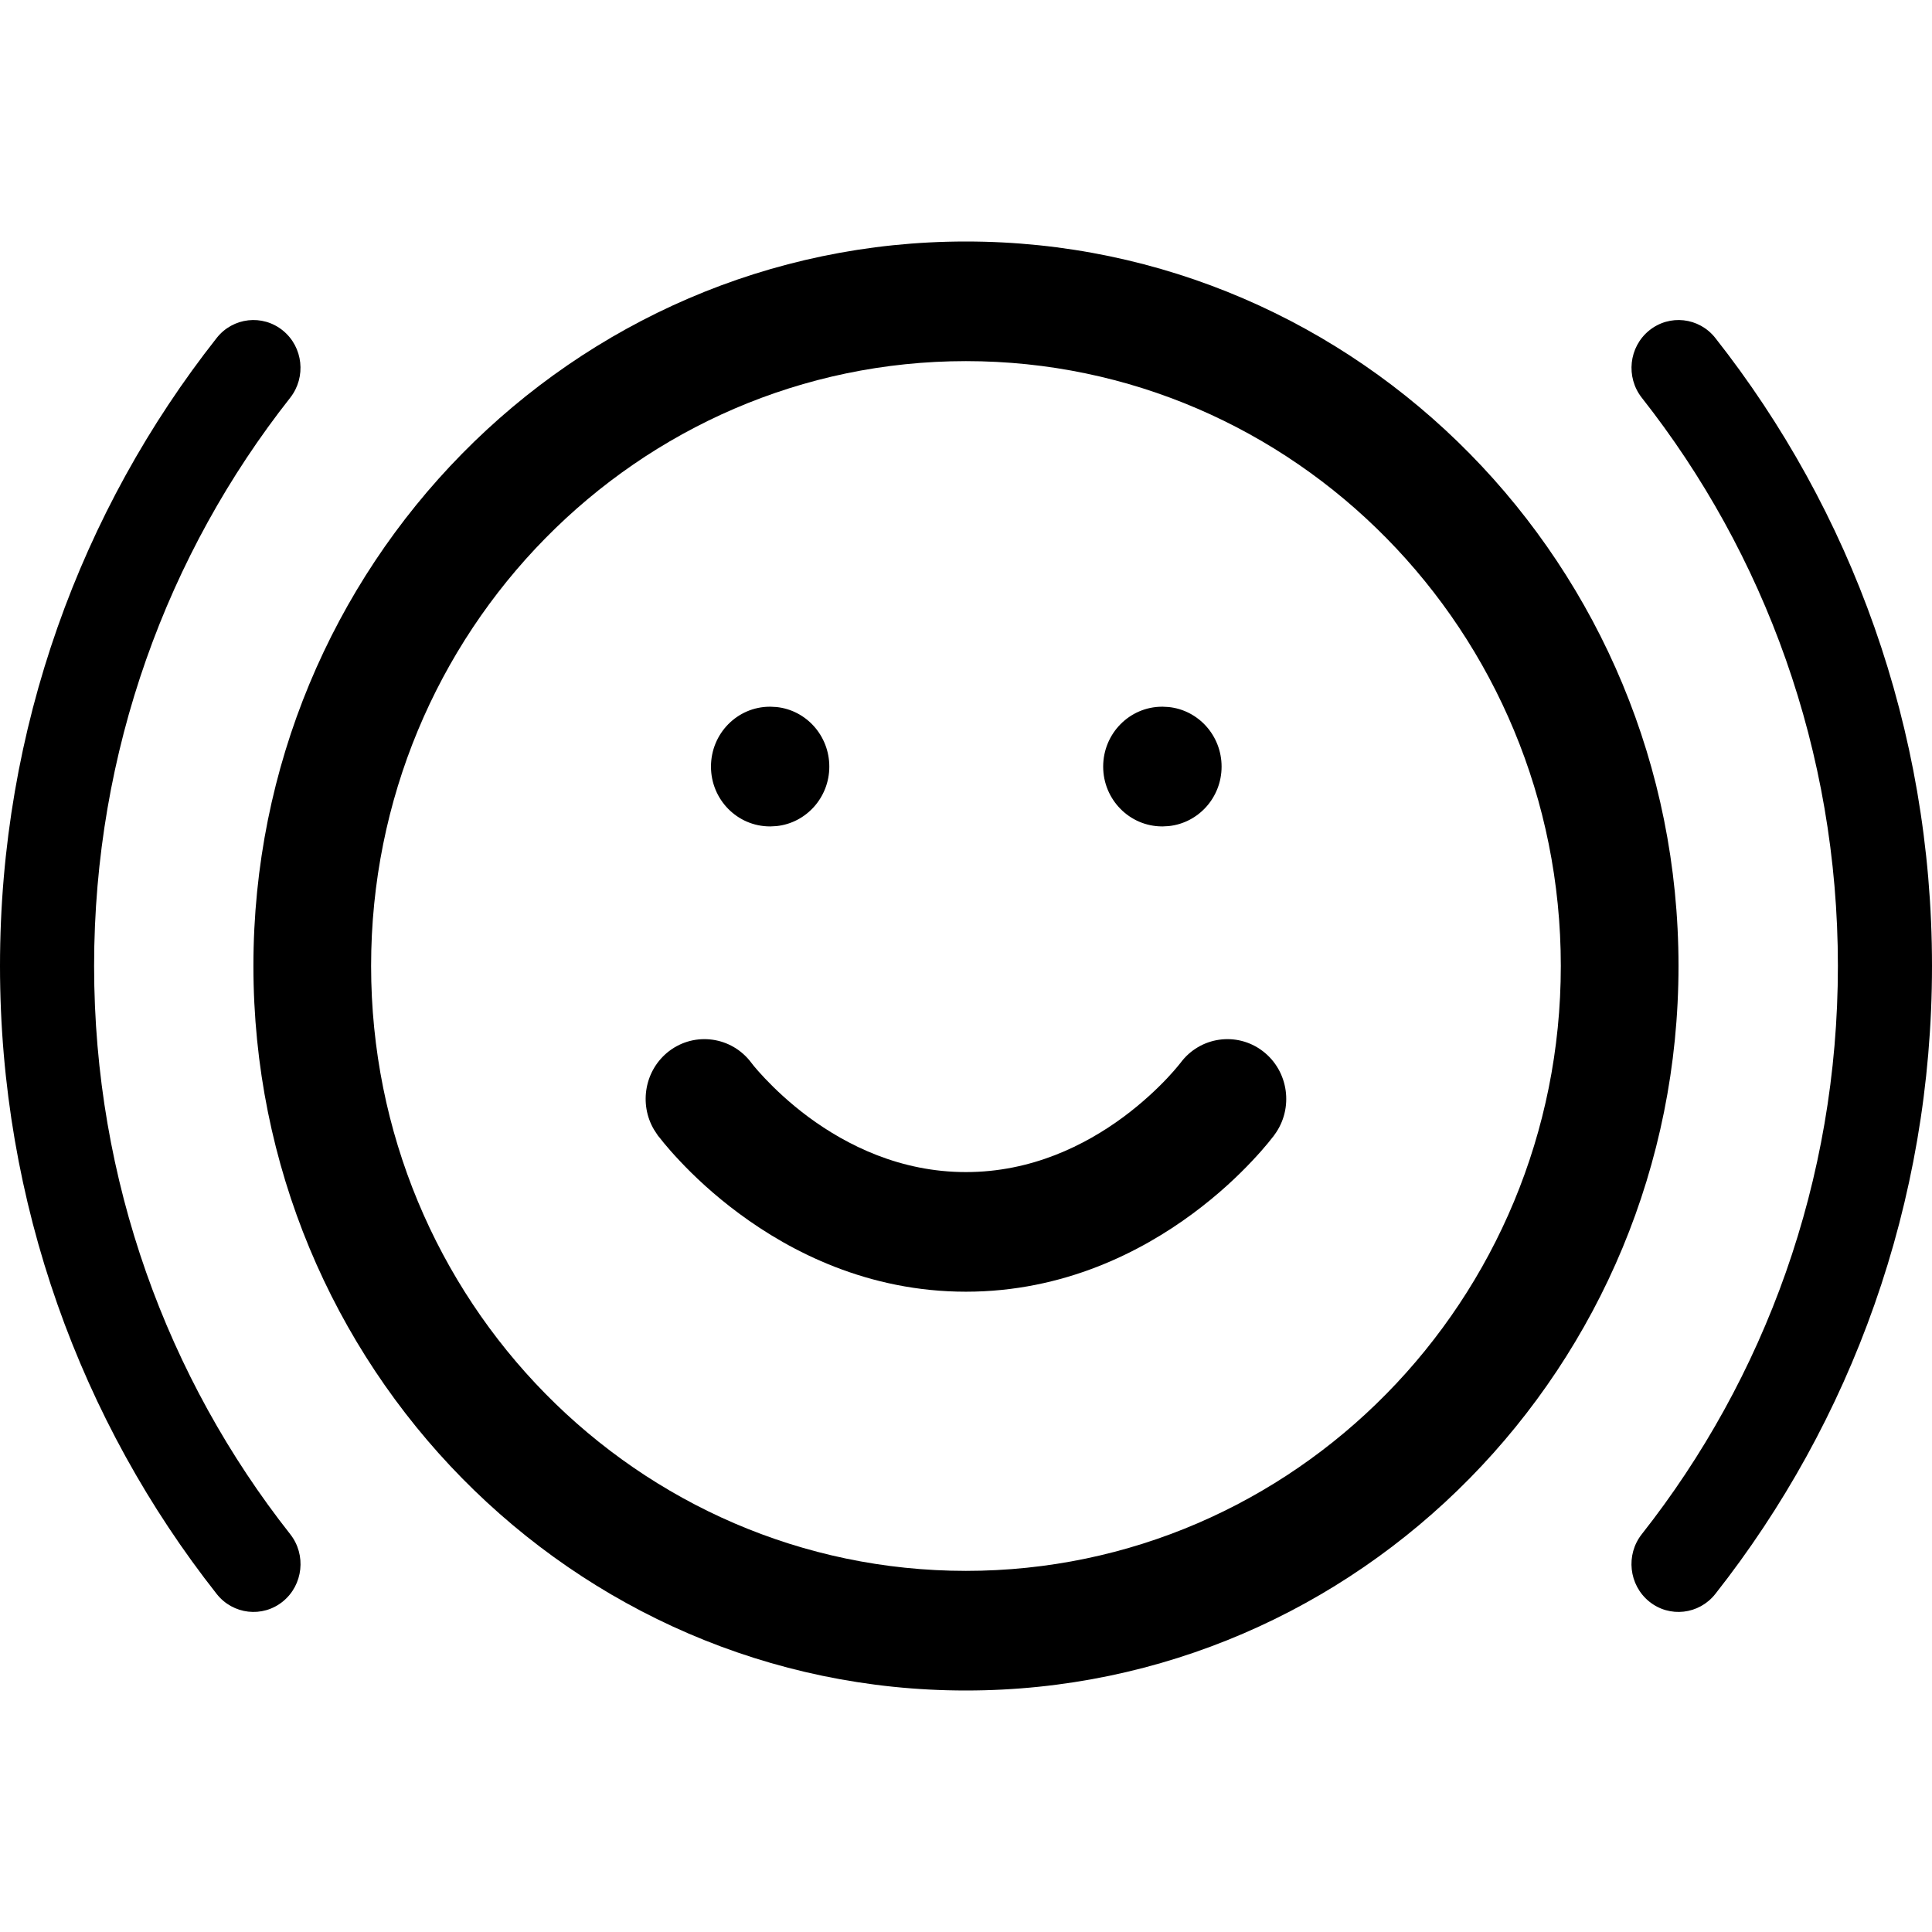 <svg width="24" height="24" viewBox="0 0 24 24" fill="none" xmlns="http://www.w3.org/2000/svg">
<path d="M14.665 13.203C14.907 12.877 15.364 12.812 15.686 13.057C16.009 13.303 16.074 13.769 15.832 14.097L15.83 14.099L15.828 14.102C15.827 14.104 15.825 14.107 15.823 14.11C15.818 14.115 15.813 14.123 15.806 14.131C15.793 14.148 15.774 14.172 15.751 14.2C15.705 14.256 15.638 14.333 15.553 14.423C15.384 14.603 15.136 14.84 14.815 15.077C14.176 15.55 13.215 16.046 11.999 16.046C10.783 16.046 9.823 15.55 9.184 15.077C8.863 14.84 8.615 14.603 8.446 14.423C8.361 14.333 8.294 14.256 8.248 14.2C8.225 14.172 8.206 14.148 8.193 14.131C8.186 14.123 8.18 14.115 8.175 14.11C8.173 14.107 8.171 14.104 8.17 14.102L8.168 14.099L8.167 14.098L8.125 14.034C7.934 13.712 8.01 13.288 8.312 13.057C8.634 12.812 9.091 12.877 9.334 13.203C9.334 13.203 9.336 13.205 9.338 13.208C9.344 13.215 9.353 13.228 9.367 13.245C9.395 13.279 9.44 13.33 9.501 13.395C9.623 13.524 9.806 13.7 10.043 13.876C10.521 14.229 11.186 14.56 11.999 14.56C12.813 14.56 13.477 14.229 13.955 13.876C14.192 13.7 14.376 13.524 14.498 13.395C14.558 13.331 14.603 13.279 14.631 13.245C14.645 13.228 14.655 13.215 14.661 13.208C14.663 13.205 14.665 13.203 14.665 13.203Z" fill="currentColor"/>
<path d="M9.646 8.783C10.014 8.821 10.302 9.138 10.302 9.523C10.302 9.907 10.014 10.224 9.646 10.262L9.571 10.266H9.563C9.159 10.265 8.832 9.933 8.832 9.523C8.832 9.112 9.159 8.78 9.563 8.779H9.571L9.646 8.783Z" fill="currentColor"/>
<path d="M14.518 8.783C14.887 8.821 15.175 9.138 15.175 9.523C15.175 9.907 14.887 10.224 14.518 10.262L14.444 10.266H14.435C14.032 10.265 13.704 9.933 13.704 9.523C13.704 9.112 14.032 8.78 14.435 8.779H14.444L14.518 8.783Z" fill="currentColor"/>
<path fill-rule="evenodd" clip-rule="evenodd" d="M11.999 3C16.887 3 20.851 7.029 20.851 11.999C20.851 16.97 16.887 21 11.999 21C7.111 21 3.148 16.97 3.148 11.999C3.148 7.029 7.111 3 11.999 3ZM11.999 4.486C7.918 4.487 4.61 7.85 4.61 11.999C4.61 16.149 7.918 19.513 11.999 19.514C16.08 19.514 19.389 16.149 19.389 11.999C19.389 7.85 16.08 4.486 11.999 4.486Z" fill="currentColor"/>
<path d="M2.692 4.198C2.894 3.942 3.262 3.901 3.514 4.106C3.766 4.311 3.806 4.685 3.605 4.941C2.081 6.875 1.169 9.328 1.169 11.999C1.169 14.671 2.081 17.124 3.605 19.058C3.807 19.314 3.766 19.689 3.514 19.894C3.262 20.099 2.894 20.057 2.692 19.801C1.008 17.664 0 14.951 0 11.999C0 9.048 1.008 6.335 2.692 4.198Z" fill="currentColor"/>
<path d="M20.486 4.106C20.738 3.901 21.106 3.942 21.308 4.198C22.992 6.335 24 9.048 24 11.999C24 14.951 22.992 17.664 21.308 19.801C21.106 20.057 20.738 20.099 20.486 19.894C20.234 19.689 20.193 19.314 20.395 19.058C21.919 17.124 22.831 14.671 22.831 11.999C22.831 9.328 21.919 6.875 20.395 4.941C20.194 4.685 20.234 4.311 20.486 4.106Z" fill="currentColor"/>
</svg>
